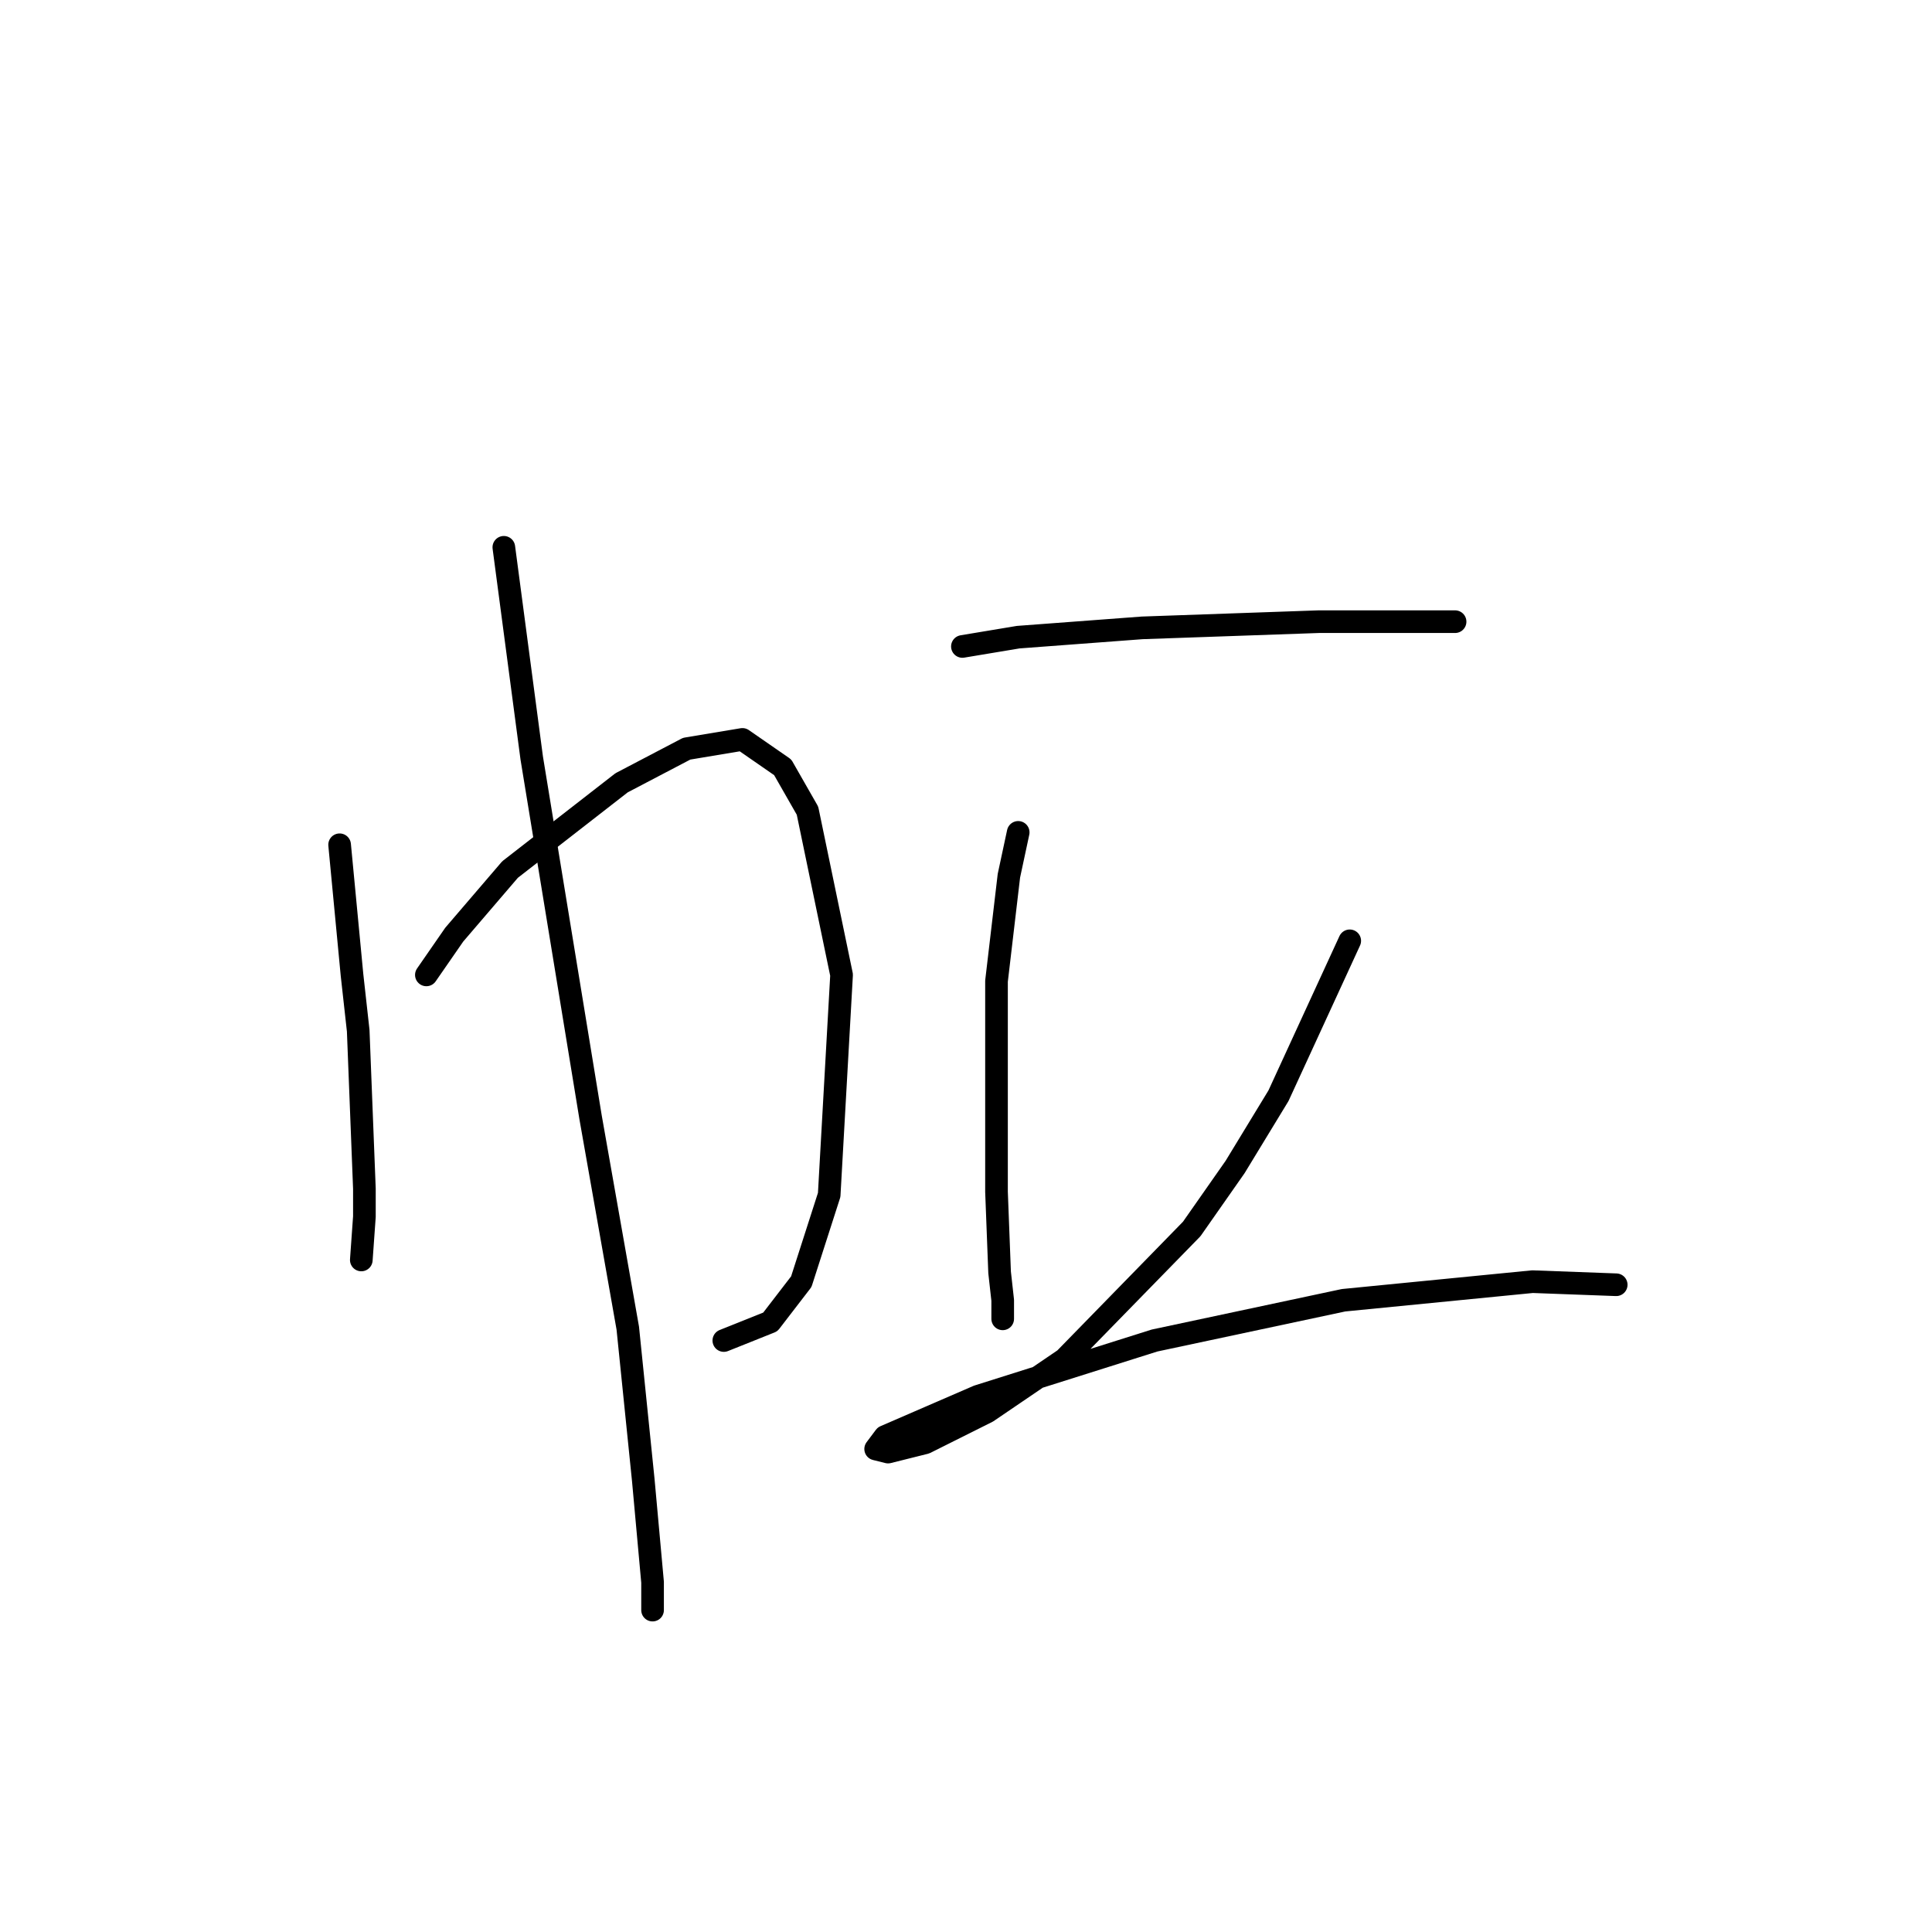 <?xml version="1.0" standalone="no"?>
    <svg width="256" height="256" xmlns="http://www.w3.org/2000/svg" version="1.1">
    <polyline stroke="black" stroke-width="3" stroke-linecap="round" fill="transparent" stroke-linejoin="round" points="45.001 111.936 46.643 129.18 47.464 136.57 48.285 157.509 48.285 161.204 47.875 166.952 47.875 166.952 " />
        <polyline stroke="black" stroke-width="3" stroke-linecap="round" fill="transparent" stroke-linejoin="round" points="56.497 129.18 60.192 123.842 67.582 115.22 82.363 103.724 90.985 99.208 98.375 97.976 103.712 101.672 106.997 107.42 111.513 129.18 109.871 158.33 106.176 169.826 102.07 175.164 95.911 177.627 95.911 177.627 " />
        <polyline stroke="black" stroke-width="3" stroke-linecap="round" fill="transparent" stroke-linejoin="round" points="66.761 72.521 70.456 100.44 78.257 148.066 83.184 175.985 85.237 196.103 86.468 209.652 86.468 213.347 86.468 213.347 " />
        <polyline stroke="black" stroke-width="3" stroke-linecap="round" fill="transparent" stroke-linejoin="round" points="127.525 85.659 134.916 84.428 151.339 83.196 174.741 82.375 185.826 82.375 191.164 82.375 192.806 82.375 192.806 82.375 " />
        <polyline stroke="black" stroke-width="3" stroke-linecap="round" fill="transparent" stroke-linejoin="round" points="134.916 110.294 133.684 116.042 132.042 130.001 132.042 143.96 132.042 157.92 132.452 168.595 132.863 172.29 132.863 174.753 132.863 174.753 " />
        <polyline stroke="black" stroke-width="3" stroke-linecap="round" fill="transparent" stroke-linejoin="round" points="178.847 124.663 169.404 145.192 163.656 154.635 157.908 162.847 141.074 180.091 130.81 187.07 122.599 191.176 117.672 192.408 116.029 191.997 117.261 190.355 129.578 185.017 152.981 177.627 178.026 172.29 203.07 169.826 214.156 170.237 214.156 170.237 " />
        </svg>